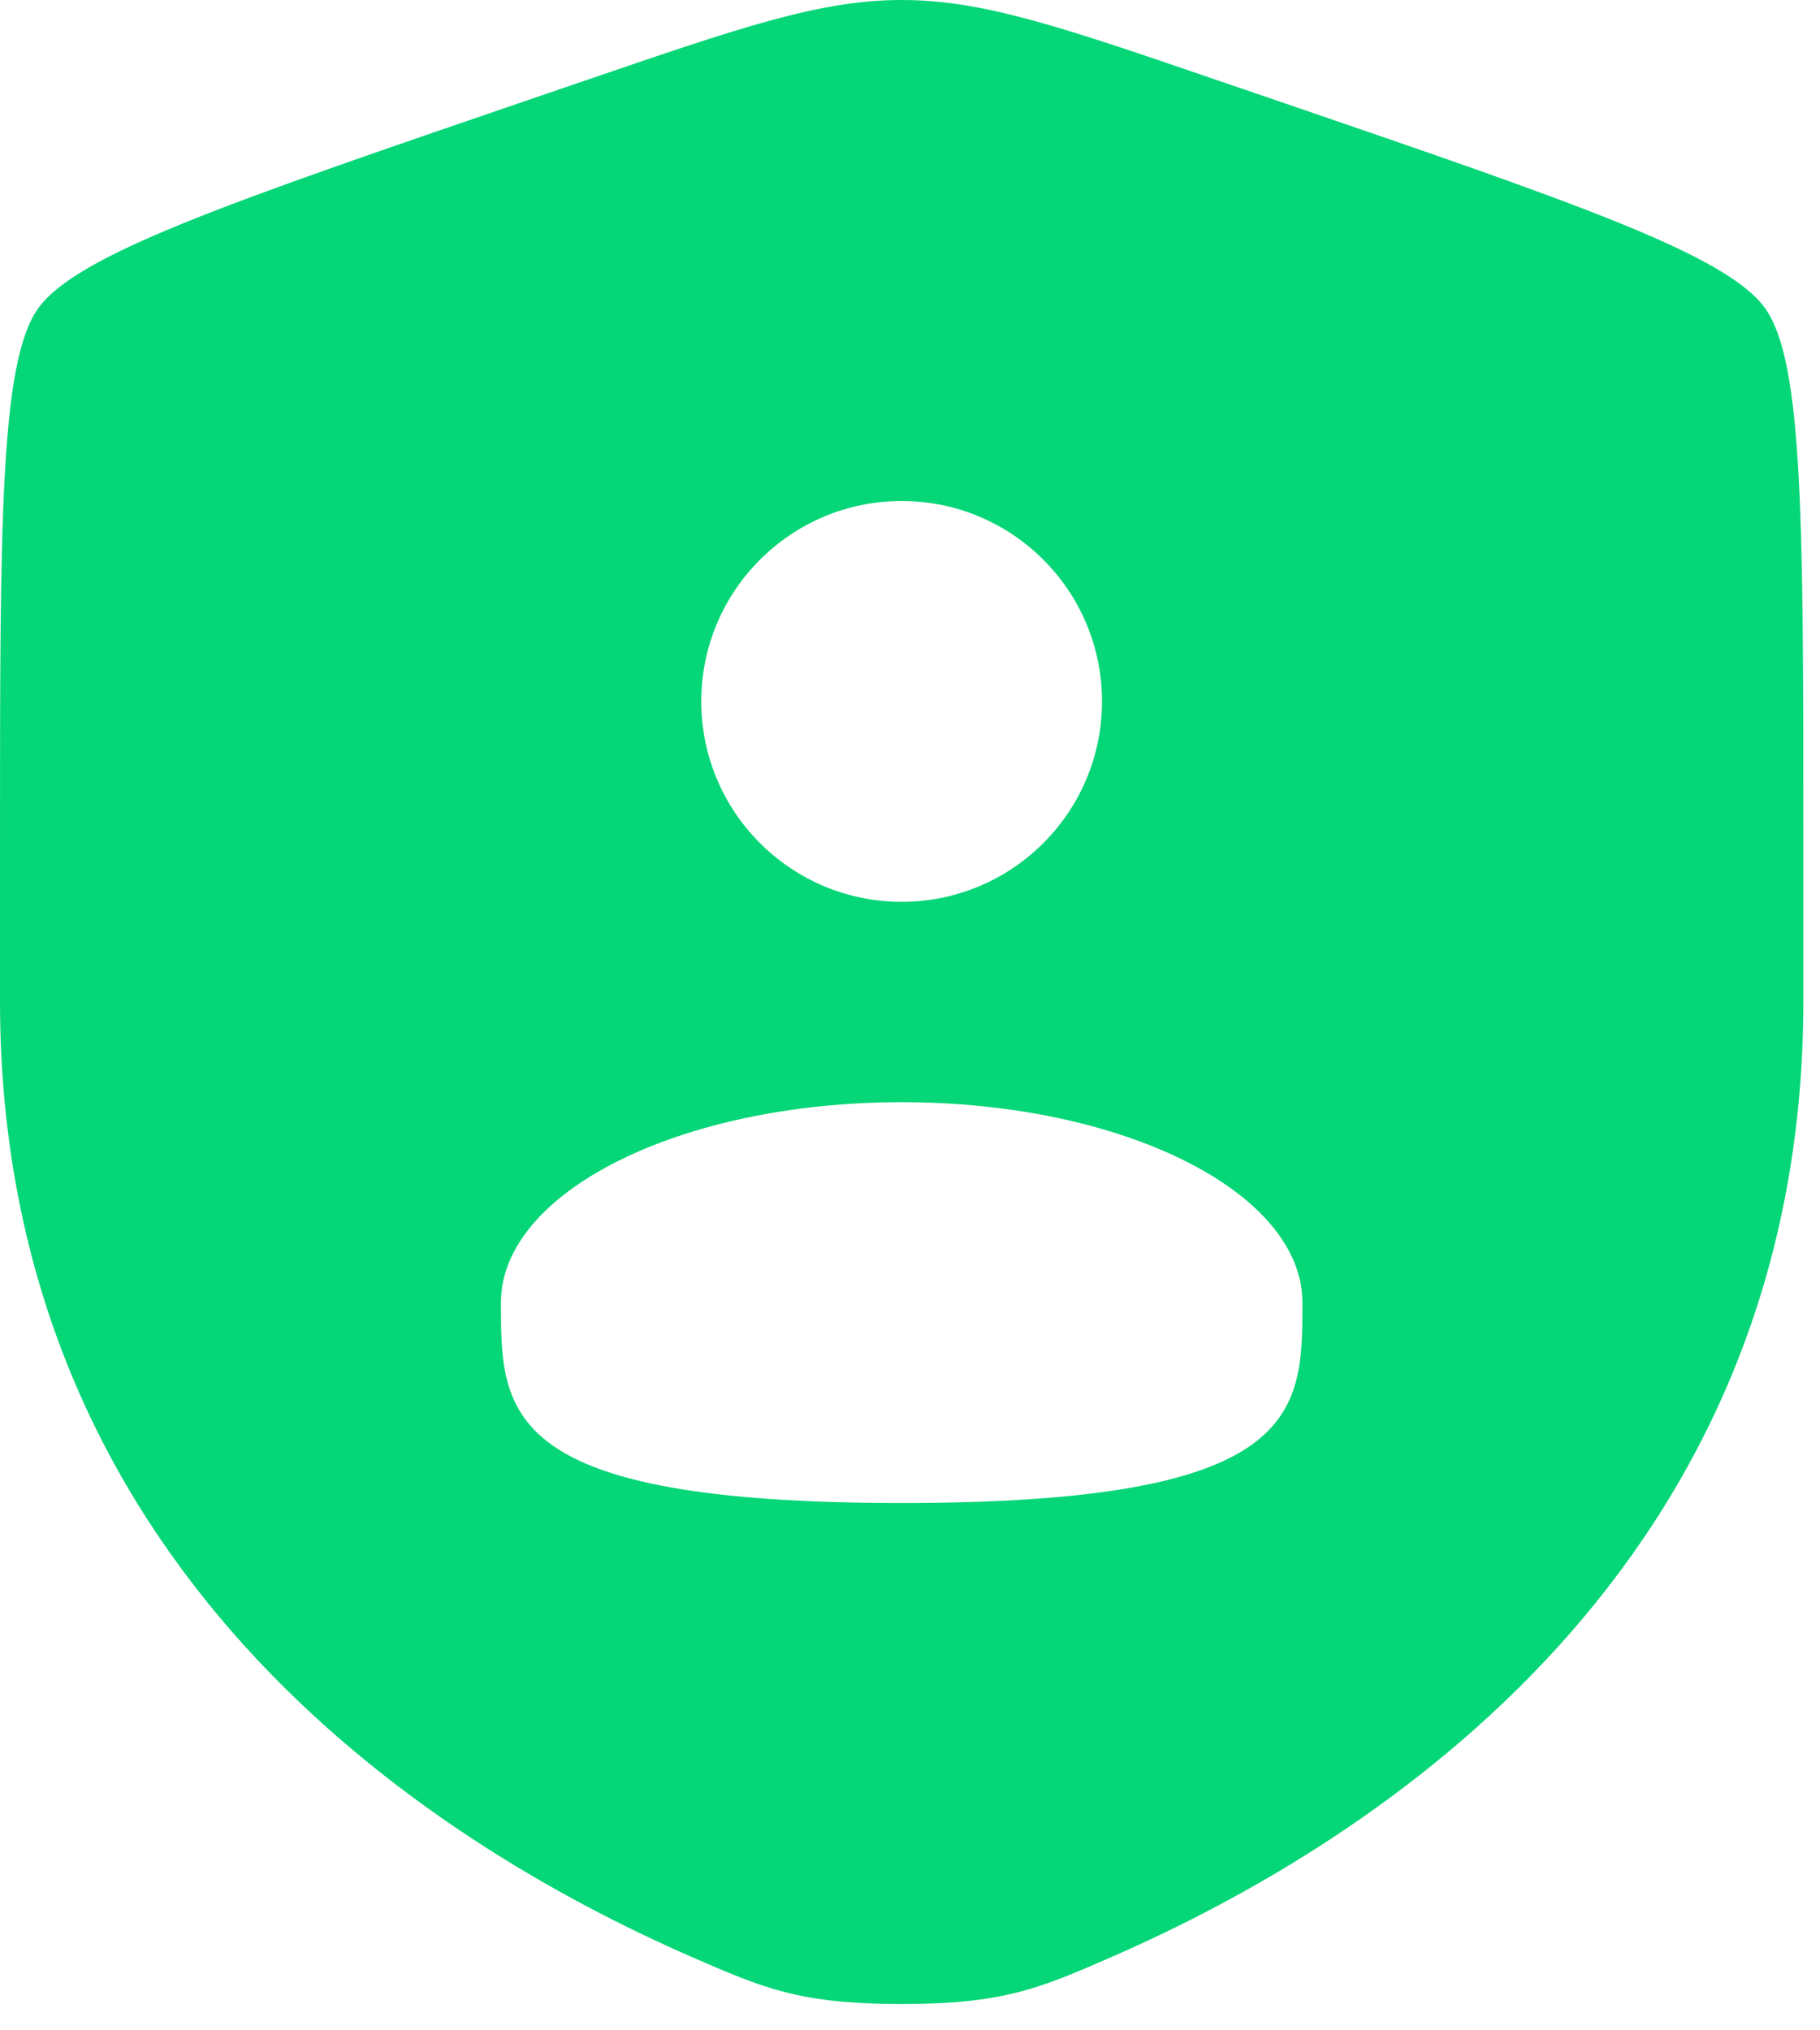 <svg width="26" height="29" viewBox="0 0 26 29" fill="none" xmlns="http://www.w3.org/2000/svg">
<path fill-rule="evenodd" clip-rule="evenodd" d="M0 12.046C0 7.47 1.27961e-07 5.181 0.54 4.412C1.081 3.642 3.232 2.905 7.535 1.432L8.355 1.152C10.598 0.384 11.72 0 12.881 0C14.042 0 15.164 0.384 17.407 1.152L18.227 1.432C22.53 2.905 24.681 3.642 25.222 4.412C25.762 5.181 25.762 7.47 25.762 12.046V14.3C25.762 22.369 19.695 26.285 15.889 27.948C14.856 28.399 14.34 28.624 12.881 28.624C11.422 28.624 10.906 28.399 9.873 27.948C6.067 26.285 0 22.369 0 14.3V12.046ZM15.743 10.018C15.743 11.599 14.462 12.881 12.881 12.881C11.3 12.881 10.018 11.599 10.018 10.018C10.018 8.438 11.3 7.156 12.881 7.156C14.462 7.156 15.743 8.438 15.743 10.018ZM12.881 21.468C18.606 21.468 18.606 20.187 18.606 18.606C18.606 17.025 16.043 15.743 12.881 15.743C9.719 15.743 7.156 17.025 7.156 18.606C7.156 20.187 7.156 21.468 12.881 21.468Z" fill="#05D677"/>
</svg>
